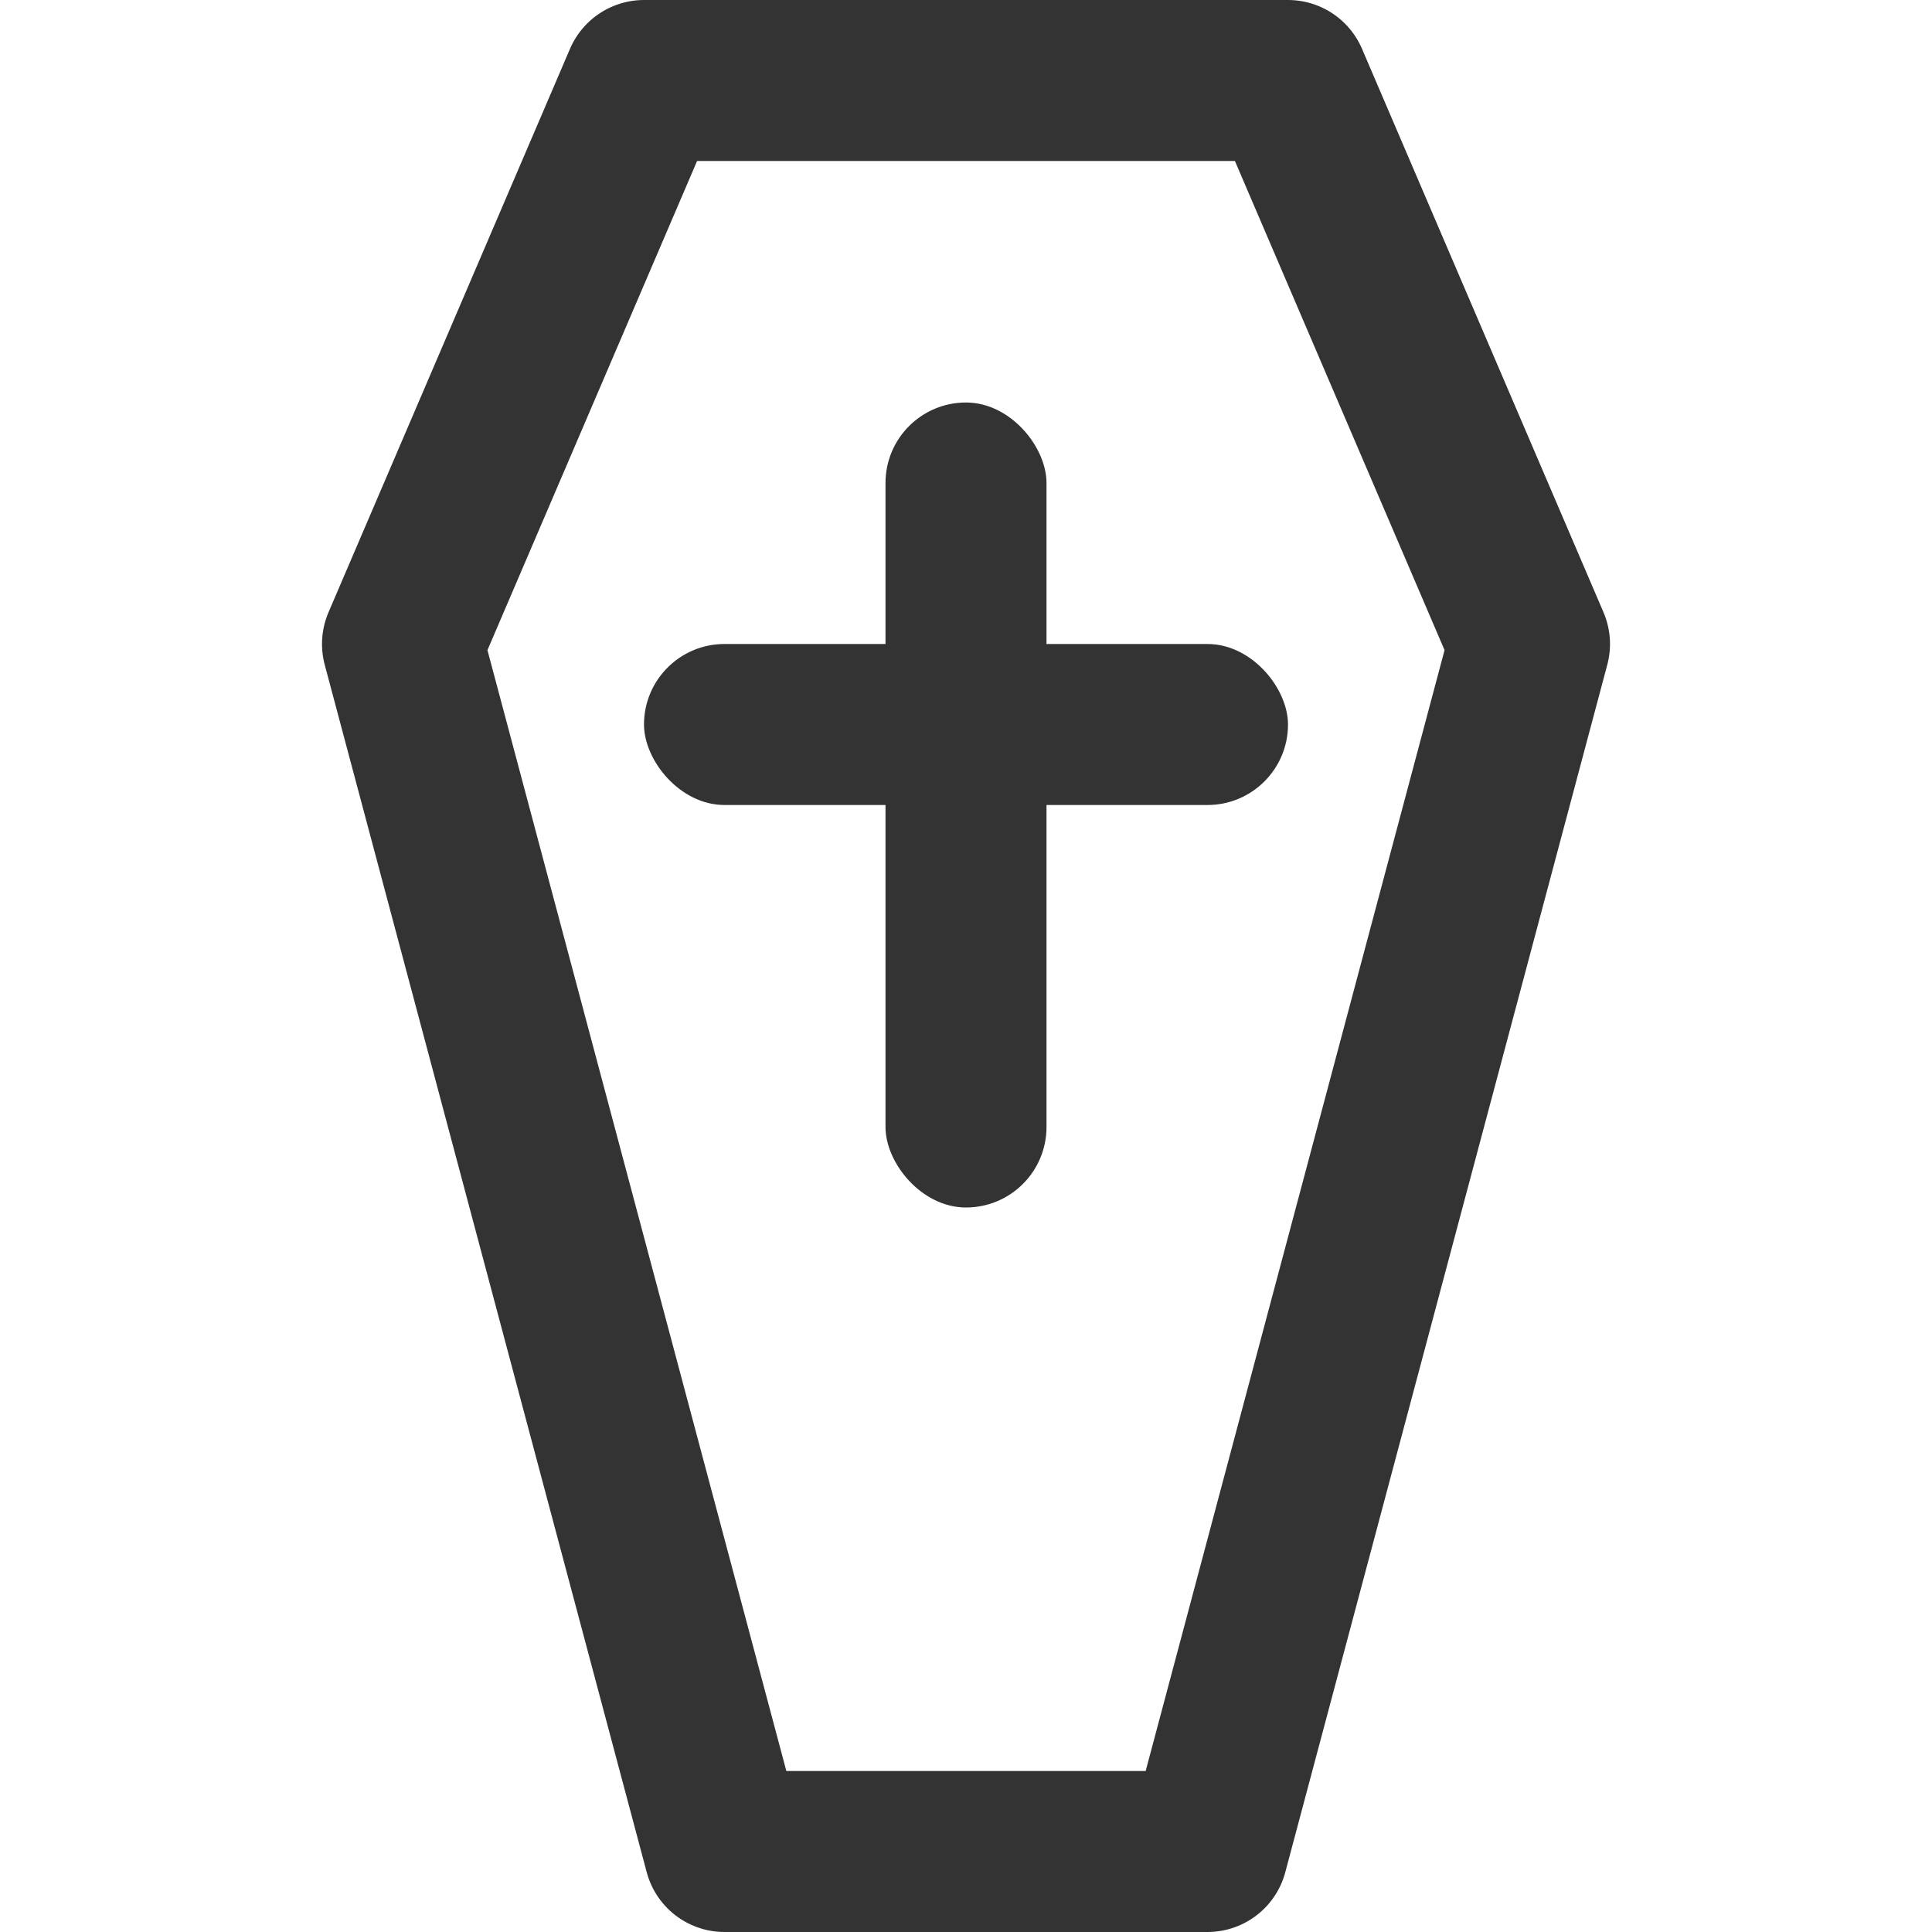 <?xml version="1.0" encoding="UTF-8"?>
<svg width="24px" height="24px" viewBox="0 0 24 24" version="1.1" xmlns="http://www.w3.org/2000/svg" xmlns:xlink="http://www.w3.org/1999/xlink">
    <!-- Generator: Sketch 43.2 (39069) - http://www.bohemiancoding.com/sketch -->
    <title>coffin</title>
    <desc>Created with Sketch.</desc>
    <defs></defs>
    <g id="Page-1" stroke="none" stroke-width="1" fill="none" fill-rule="evenodd">
        <g id="Artboard-4" transform="translate(-400, -467)">
            <g id="169" transform="translate(400, 467)">
                <polygon id="Rectangle-108" stroke="#333333" stroke-width="2" stroke-linecap="round" stroke-linejoin="round" points="8 1 16 1 19 8 15 23 9 23 5 8"></polygon>
                <rect id="Rectangle-109" fill="#333333" x="11" y="5" width="2" height="10" rx="1"></rect>
                <rect id="Rectangle-110" fill="#333333" x="8" y="8" width="8" height="2" rx="1"></rect>
            </g>
        </g>
    </g>
</svg>